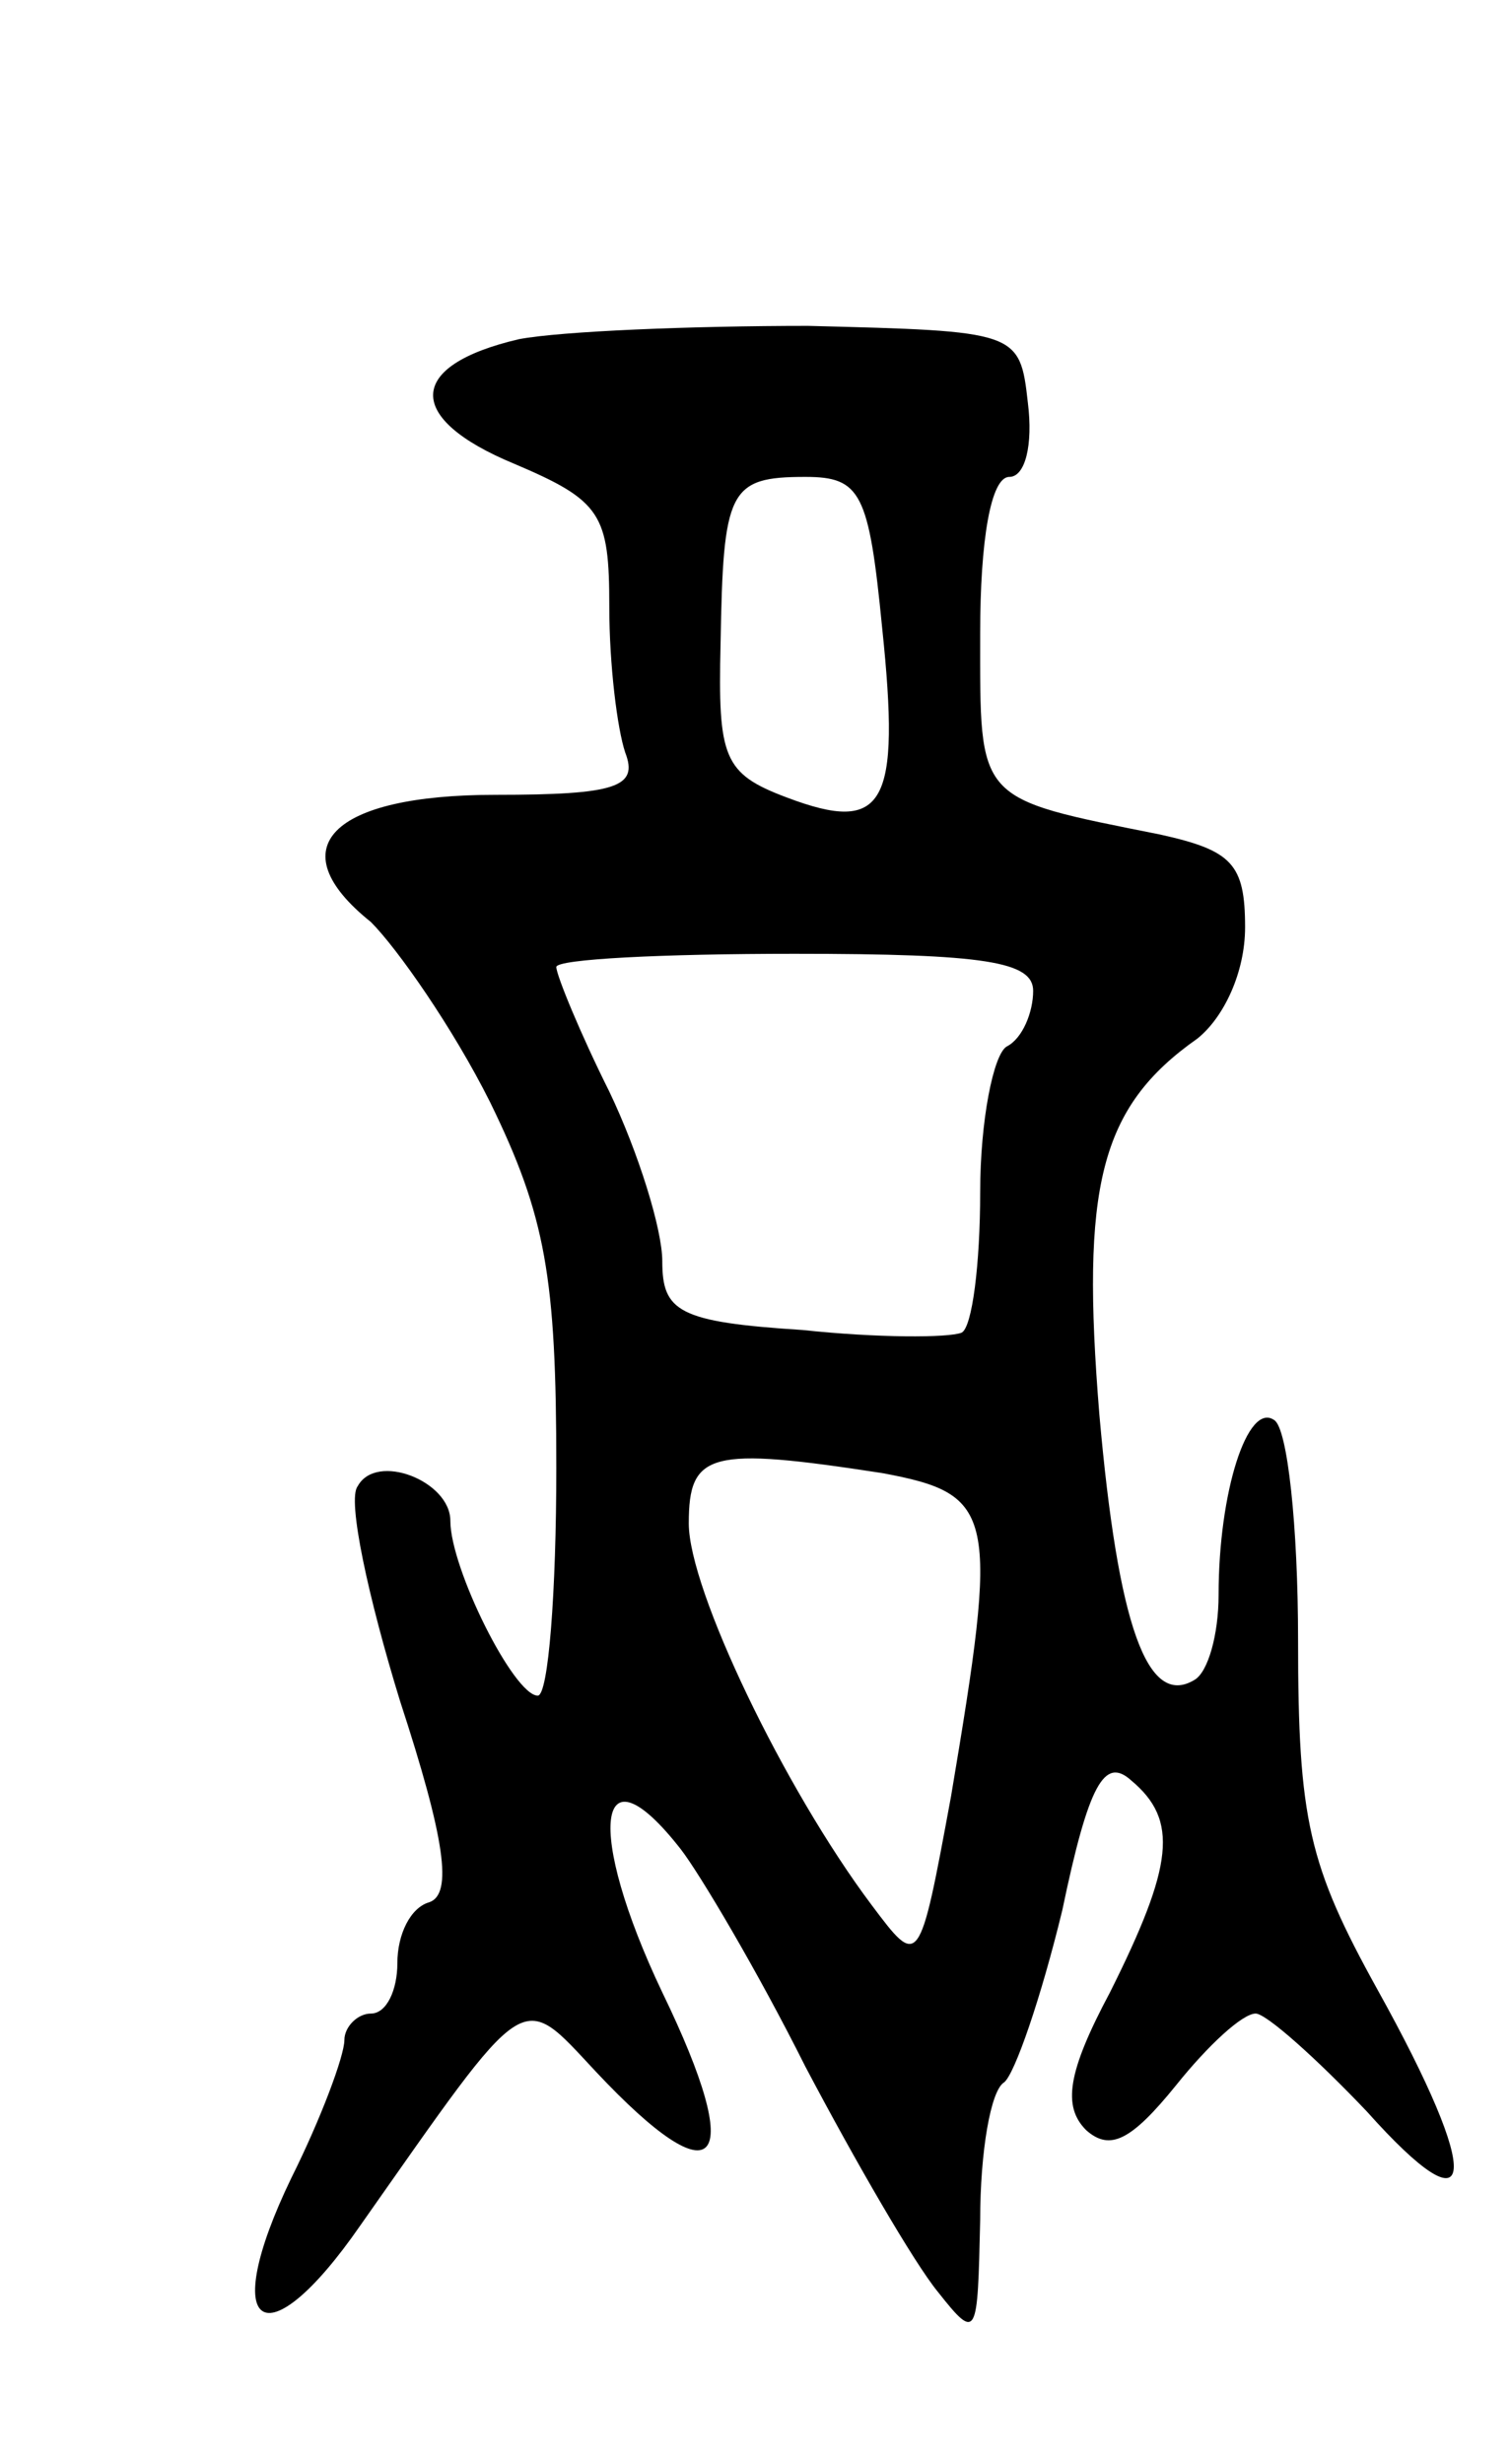 <svg version="1.0" xmlns="http://www.w3.org/2000/svg"
 width="57pt" height="93pt" viewBox="0 0 57 93"
 preserveAspectRatio="xMidYMid meet">
<g transform="translate(0,93) scale(0.1,-0.1)"
fill="#000000" stroke="none">
<path d="M196 802 c-43 -10 -43 -30 -2 -47 33 -14 36 -19 36 -54 0 -22 3 -46
6 -55 5 -13 -3 -16 -49 -16 -62 0 -82 -20 -47 -48 10 -10 31 -40 45 -68 21
-43 25 -66 25 -138 0 -47 -3 -86 -7 -86 -9 0 -33 48 -33 66 0 15 -28 26 -35
13 -4 -5 4 -42 16 -81 17 -52 20 -73 11 -76 -7 -2 -12 -12 -12 -23 0 -10 -4
-19 -10 -19 -5 0 -10 -5 -10 -10 0 -6 -9 -30 -20 -52 -28 -58 -10 -70 26 -18
64 91 60 89 89 58 46 -49 57 -36 25 30 -29 61 -25 95 7 54 7 -9 29 -46 47 -82
19 -36 41 -74 50 -85 15 -19 15 -17 16 27 0 26 4 49 9 52 4 3 14 32 22 65 10
48 16 58 26 49 18 -15 16 -32 -8 -80 -16 -30 -18 -43 -9 -52 9 -8 17 -4 34 17
12 15 25 27 30 27 4 0 23 -17 42 -37 42 -47 44 -26 4 46 -26 47 -30 64 -30
132 0 43 -4 80 -9 83 -10 7 -21 -27 -21 -66 0 -15 -4 -29 -9 -32 -18 -11 -29
21 -36 100 -7 86 0 116 37 142 10 8 18 25 18 42 0 24 -5 29 -32 35 -70 14 -68
12 -68 76 0 35 4 59 11 59 6 0 9 12 7 28 -3 27 -4 27 -83 29 -44 0 -93 -2
-109 -5z m137 -109 c7 -67 1 -78 -36 -64 -24 9 -26 15 -25 58 1 58 3 63 32 63
21 0 24 -6 29 -57z m57 -137 c0 -8 -4 -18 -10 -21 -5 -3 -10 -28 -10 -55 0
-27 -3 -51 -7 -53 -5 -2 -32 -2 -60 1 -47 3 -53 7 -53 26 0 12 -9 41 -20 64
-11 22 -20 44 -20 47 0 3 40 5 90 5 72 0 90 -3 90 -14z m-57 -182 c43 -8 44
-15 26 -122 -12 -65 -12 -65 -30 -41 -33 44 -69 119 -69 144 0 27 8 29 73 19z"/>
</g>
</svg>

